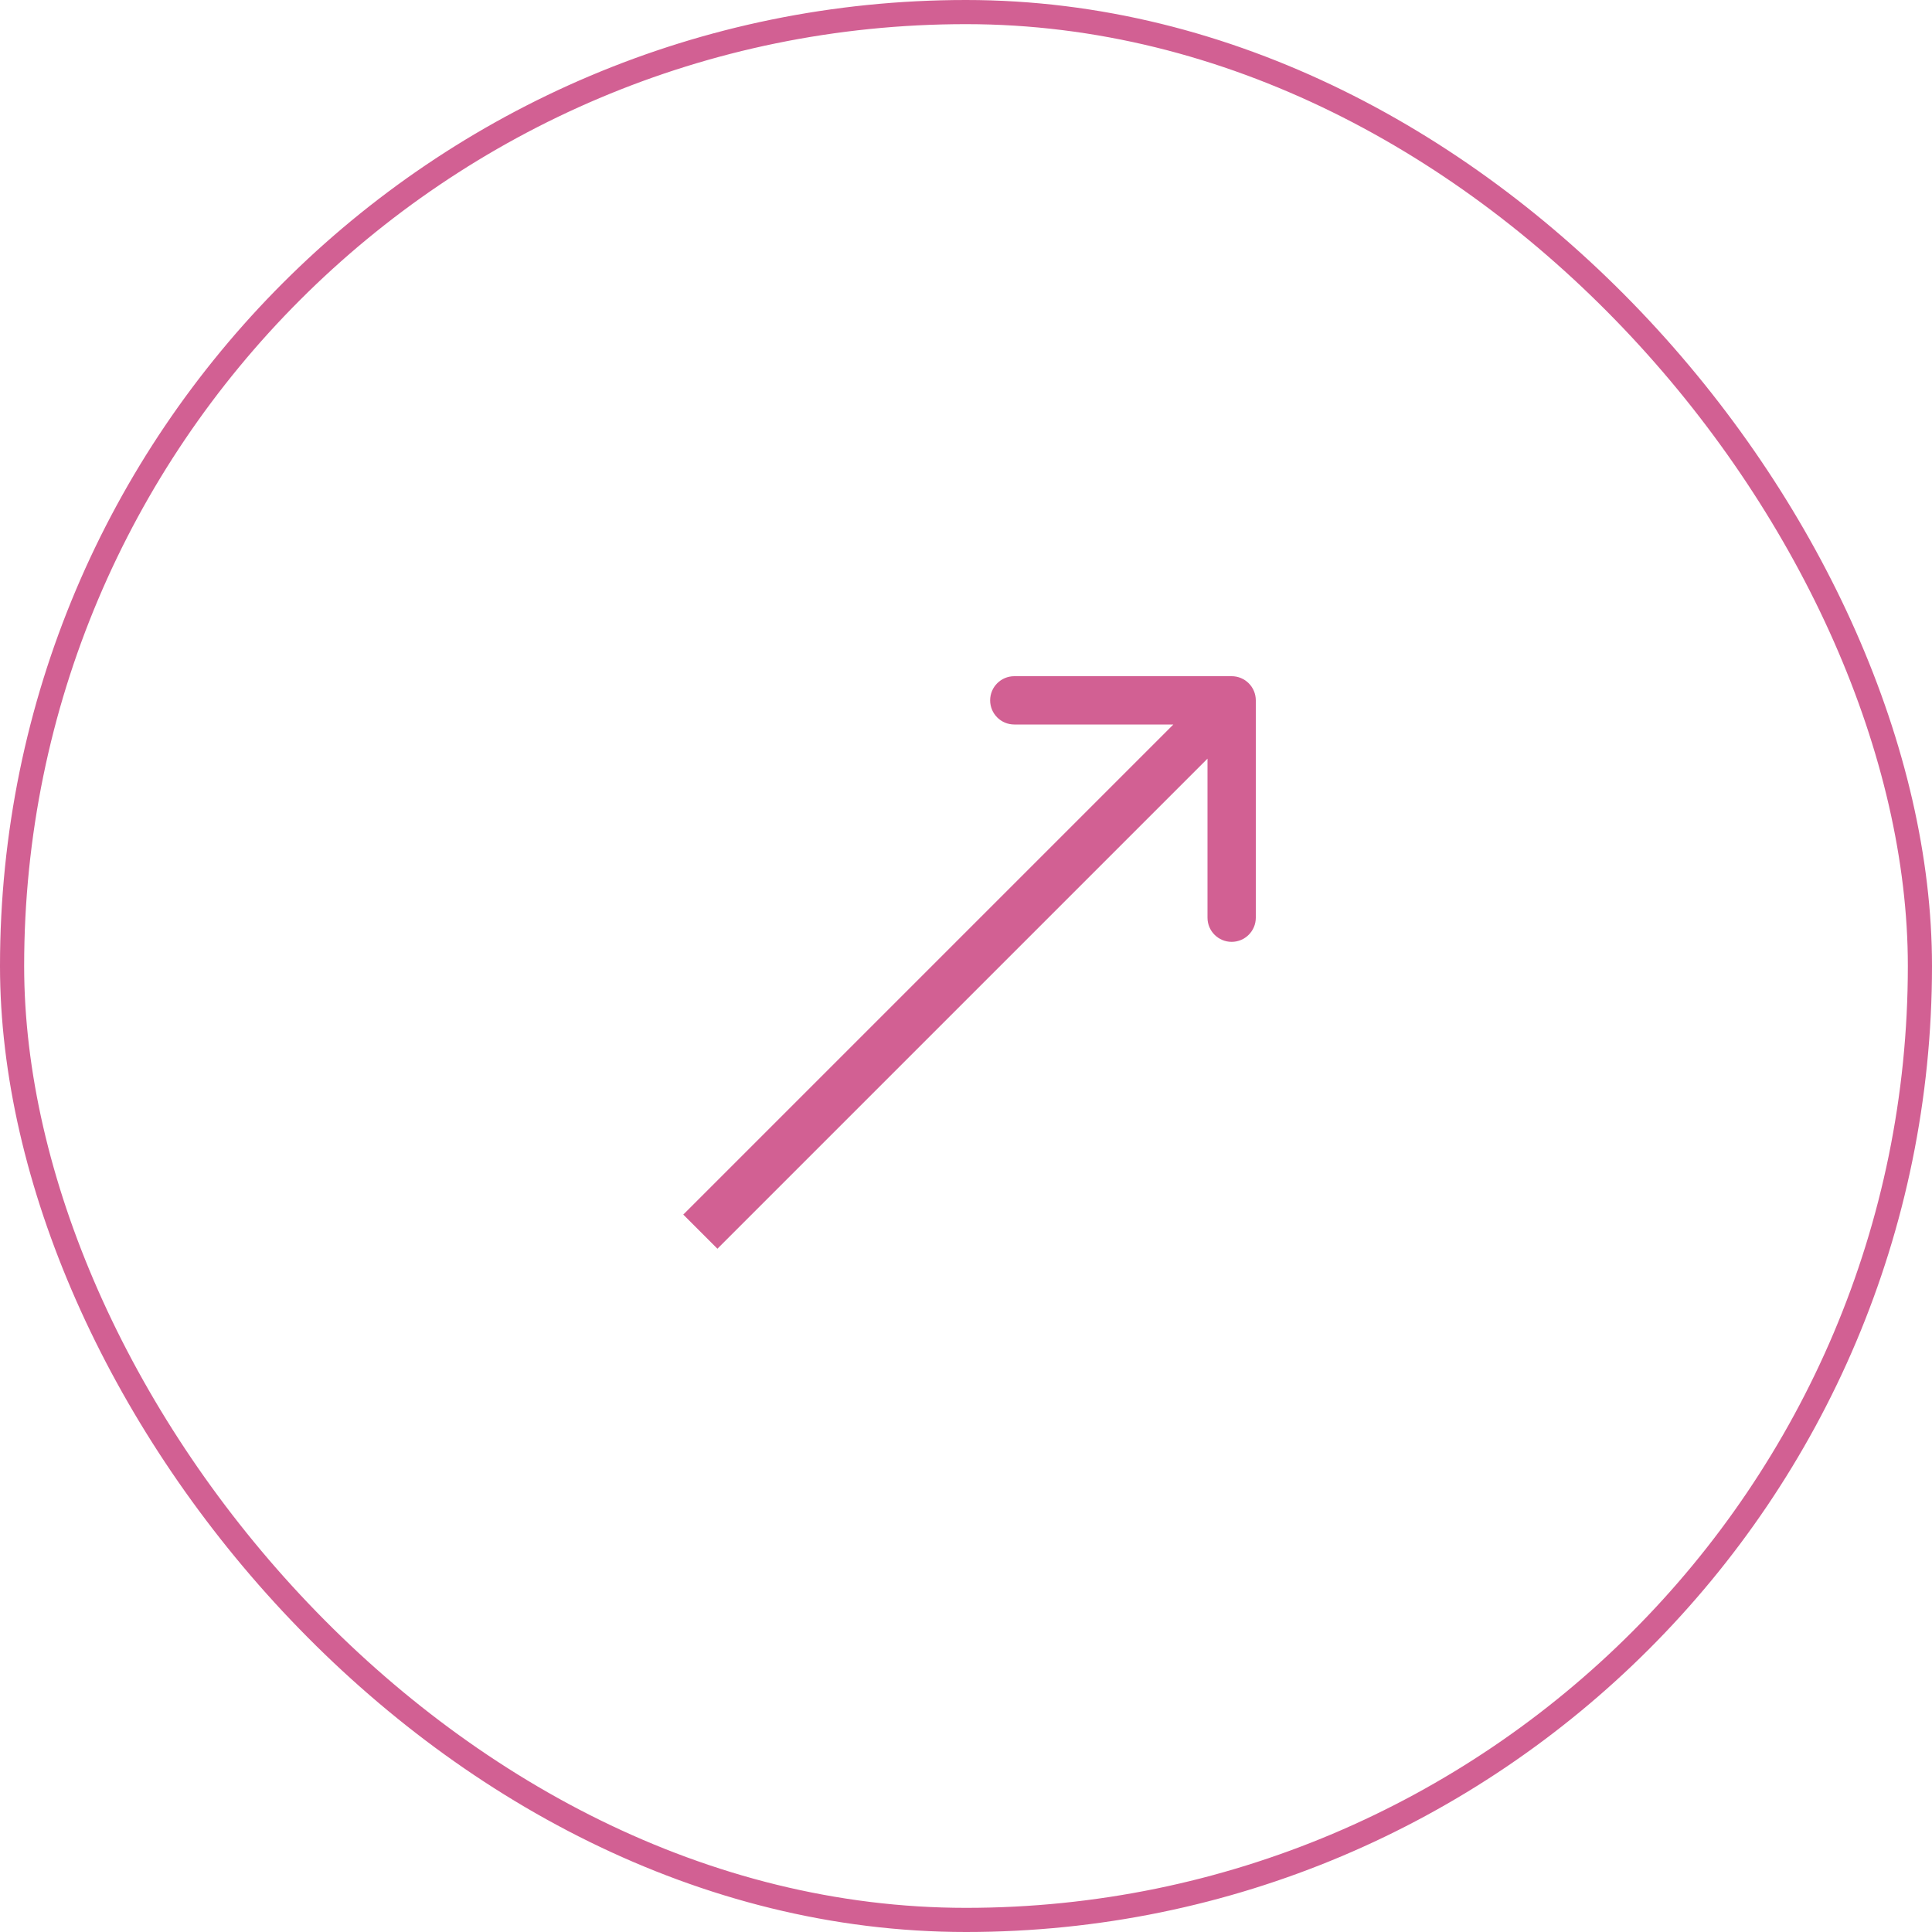 <svg width="56" height="56" viewBox="0 0 56 56" fill="none" xmlns="http://www.w3.org/2000/svg">
<rect x="0.35" y="0.35" width="55.3" height="55.3" rx="27.65" stroke="#D26093" stroke-width="0.7"/>
<path d="M36.4 20.3C36.4 19.913 36.086 19.6 35.7 19.6L29.4 19.6C29.013 19.6 28.7 19.913 28.7 20.3C28.7 20.687 29.013 21 29.4 21L35 21L35 26.6C35 26.987 35.313 27.3 35.7 27.3C36.086 27.3 36.4 26.987 36.4 26.6L36.4 20.3ZM20.795 36.195L36.195 20.795L35.205 19.805L19.805 35.205L20.795 36.195Z" fill="#D26093"/>
</svg>
